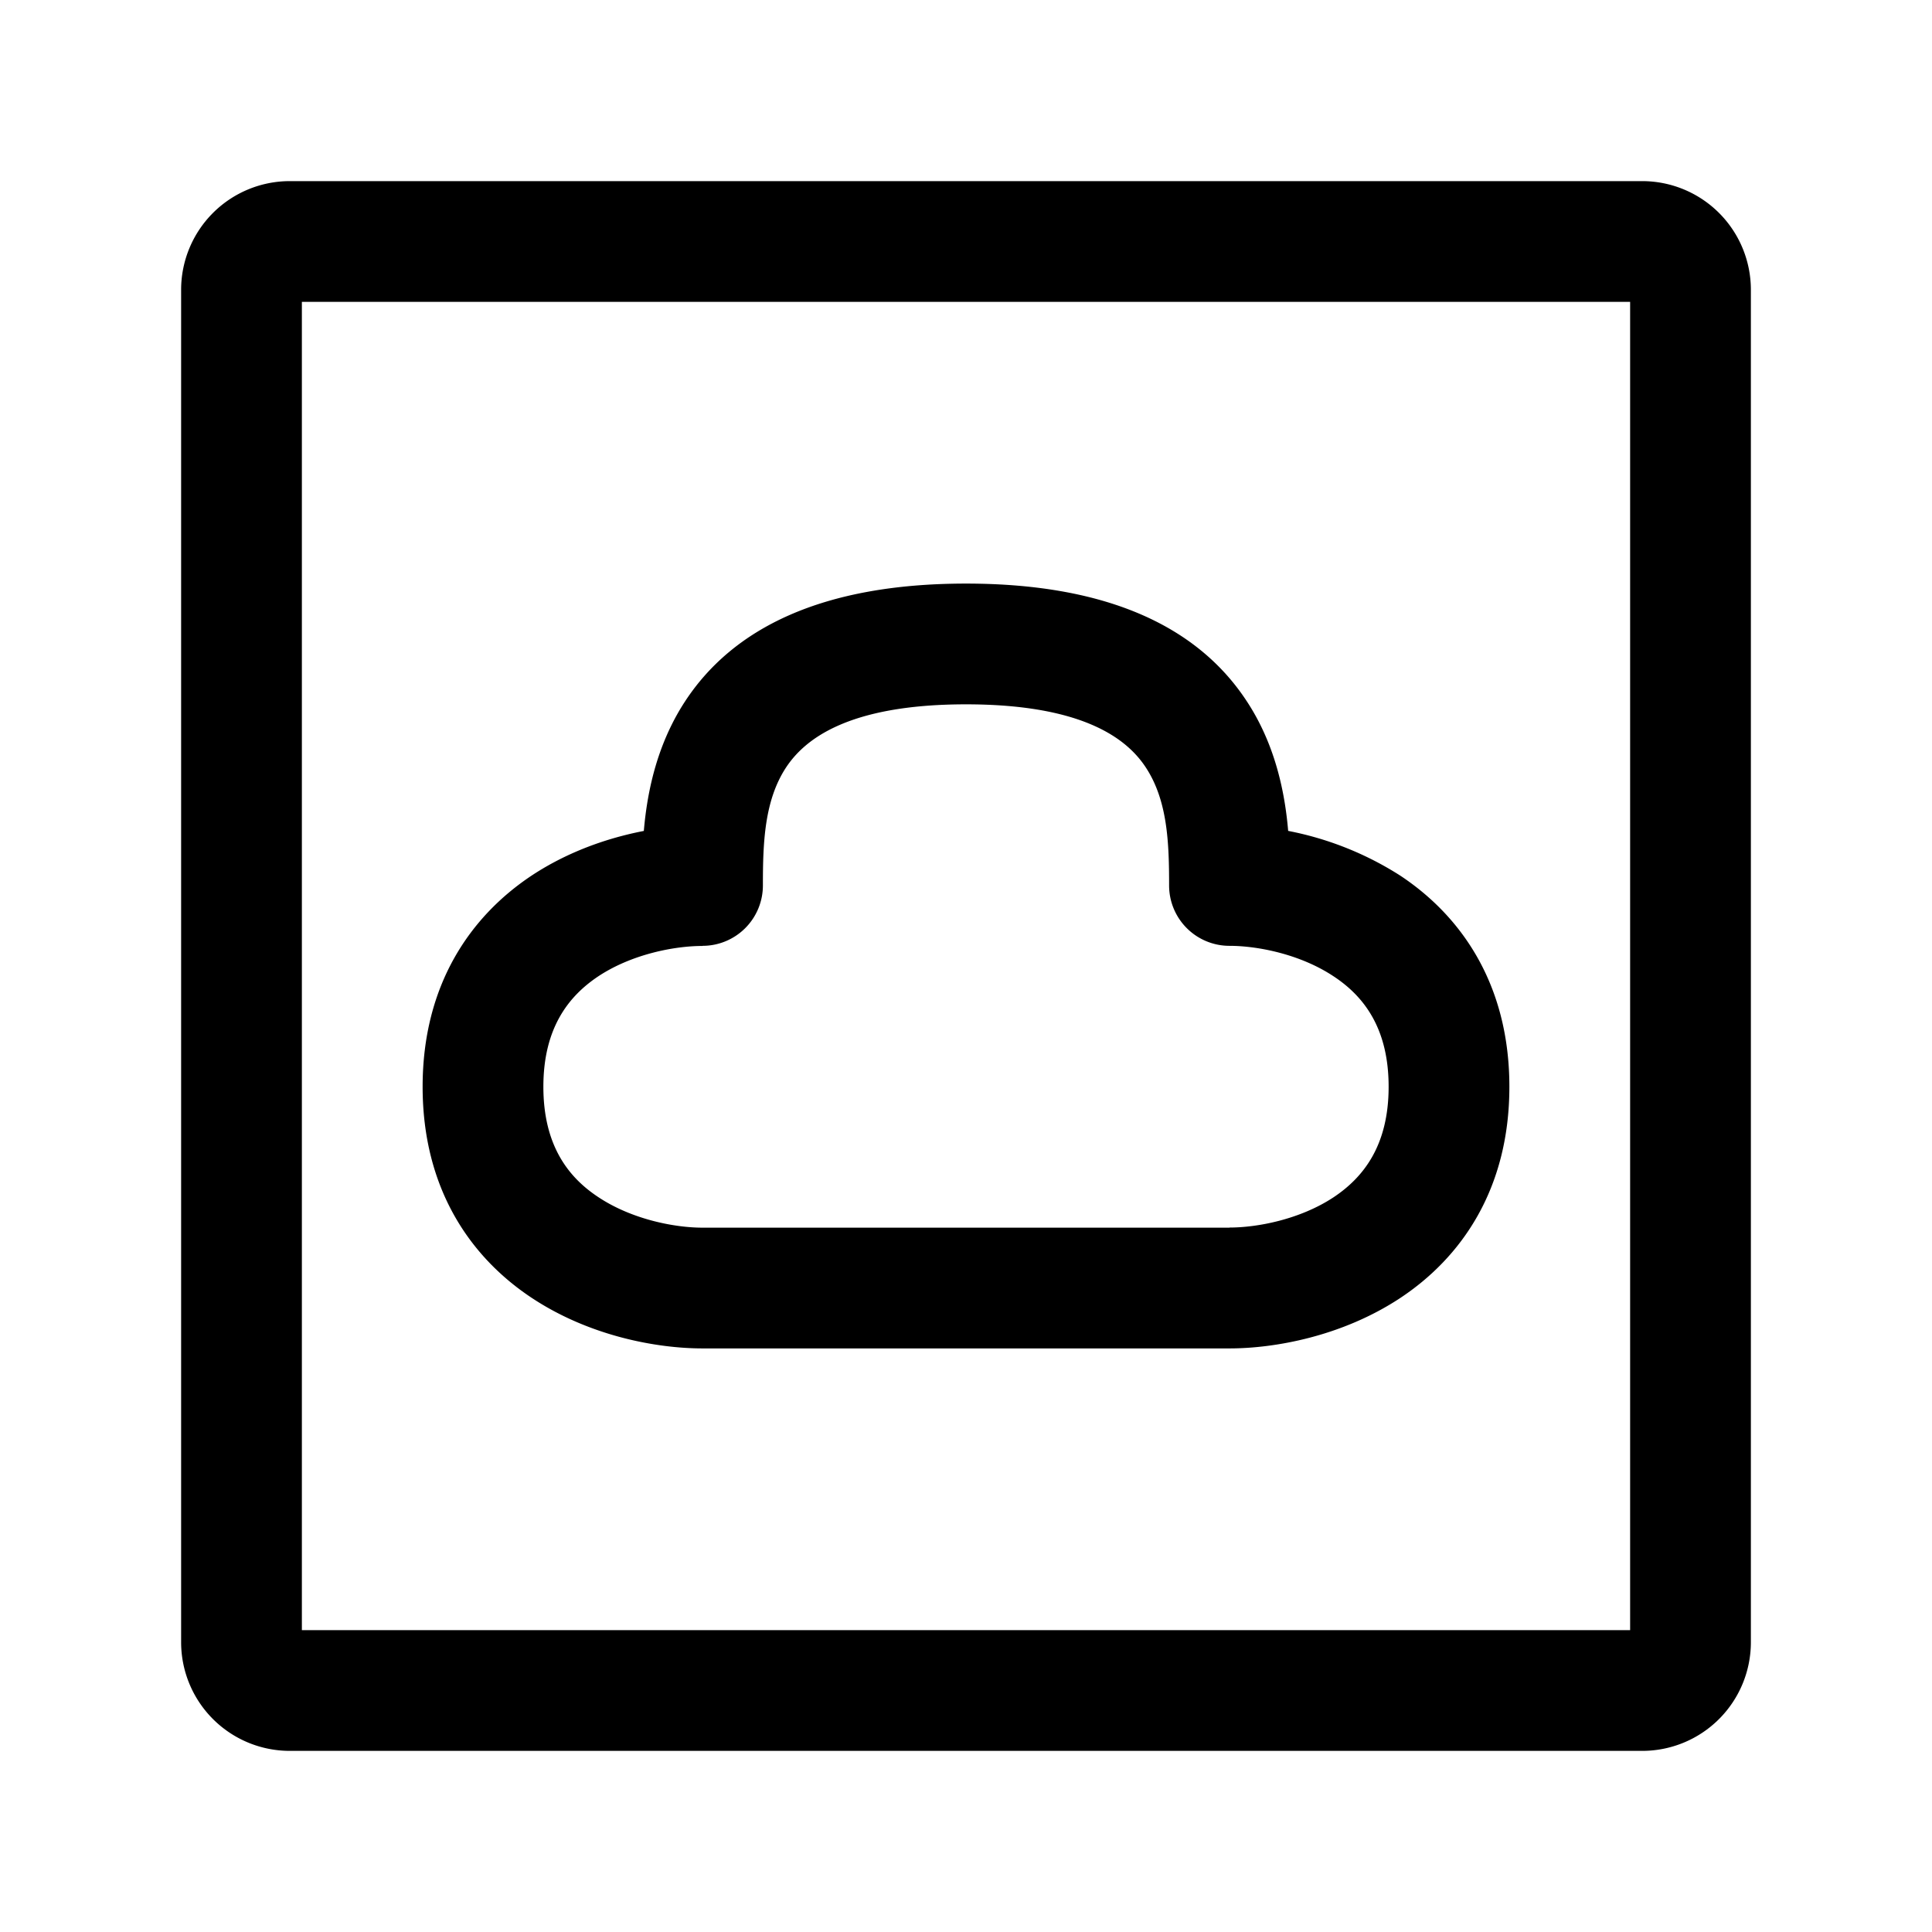 <svg xmlns="http://www.w3.org/2000/svg" fill="none" viewBox="0 0 16 16"><path fill="currentColor" d="M5.818 7.333v.5a.5.5 0 0 0 .5-.5zm4.364 0h-.5a.5.5 0 0 0 .5.5zM2 13.6h.5V2.4h-1v11.2zM2 2.4h.5a.1.1 0 0 1-.1.1v-1a.9.9 0 0 0-.9.9zm.4-.4v.5h11.2v-1H2.4zm11.2 0v.5a.1.1 0 0 1-.1-.1h1a.9.9 0 0 0-.9-.9zm.4.4h-.5v11.2h1V2.4zm0 11.2h-.5a.1.1 0 0 1 .1-.1v1a.9.9 0 0 0 .9-.9zm-.4.4v-.5H2.4v1h11.2zM2.4 14v-.5a.1.1 0 0 1 .1.1h-1a.9.9 0 0 0 .9.9zM8 5.333v-.5c-1.195 0-1.932.372-2.327.976-.366.56-.355 1.209-.355 1.524h1c0-.35.011-.701.191-.976.15-.228.504-.524 1.491-.524zm-2.182 2v-.5c-.375 0-.932.1-1.412.416C3.9 7.584 3.5 8.151 3.5 9h1c0-.485.207-.75.457-.916.278-.183.63-.25.861-.25zM4 9h-.5c0 .849.4 1.416.906 1.75.48.317 1.037.417 1.412.417v-1c-.231 0-.583-.068-.86-.251C4.706 9.751 4.5 9.485 4.5 9zm1.818 1.667v.5h4.364v-1H5.818zm4.364 0v.5c.375 0 .932-.1 1.412-.416.507-.335.906-.902.906-1.751h-1c0 .485-.207.75-.457.916-.278.183-.63.25-.861.25zM12 9h.5c0-.849-.4-1.416-.906-1.75a2.66 2.66 0 0 0-1.412-.417v1c.231 0 .583.068.86.251.252.165.458.431.458.916zm-1.818-1.667h.5c0-.315.011-.965-.355-1.523-.395-.605-1.132-.977-2.327-.977v1c.987 0 1.341.296 1.49.524.18.275.192.625.192.976z"/></svg>